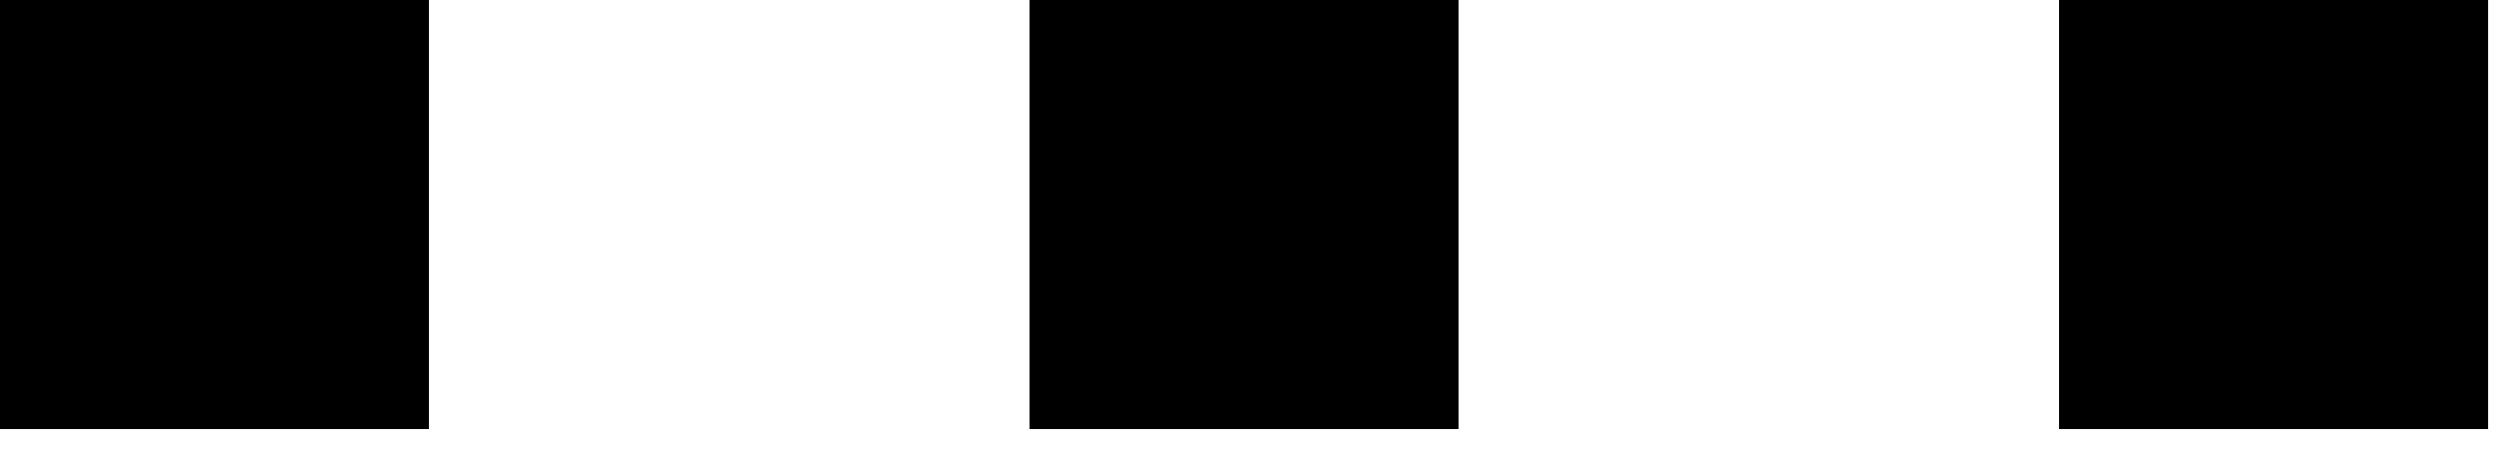 <svg width="21" height="4" viewBox="0 0 21 4" fill="none" xmlns="http://www.w3.org/2000/svg">
<rect x="20.9" y="3.604" width="3.604" height="3.604" transform="rotate(-180 20.9 3.604)" fill="black"/>
<rect x="12.252" y="3.604" width="3.604" height="3.604" transform="rotate(-180 12.252 3.604)" fill="black"/>
<rect x="3.603" y="3.604" width="3.604" height="3.604" transform="rotate(-180 3.603 3.604)" fill="black"/>
</svg>
